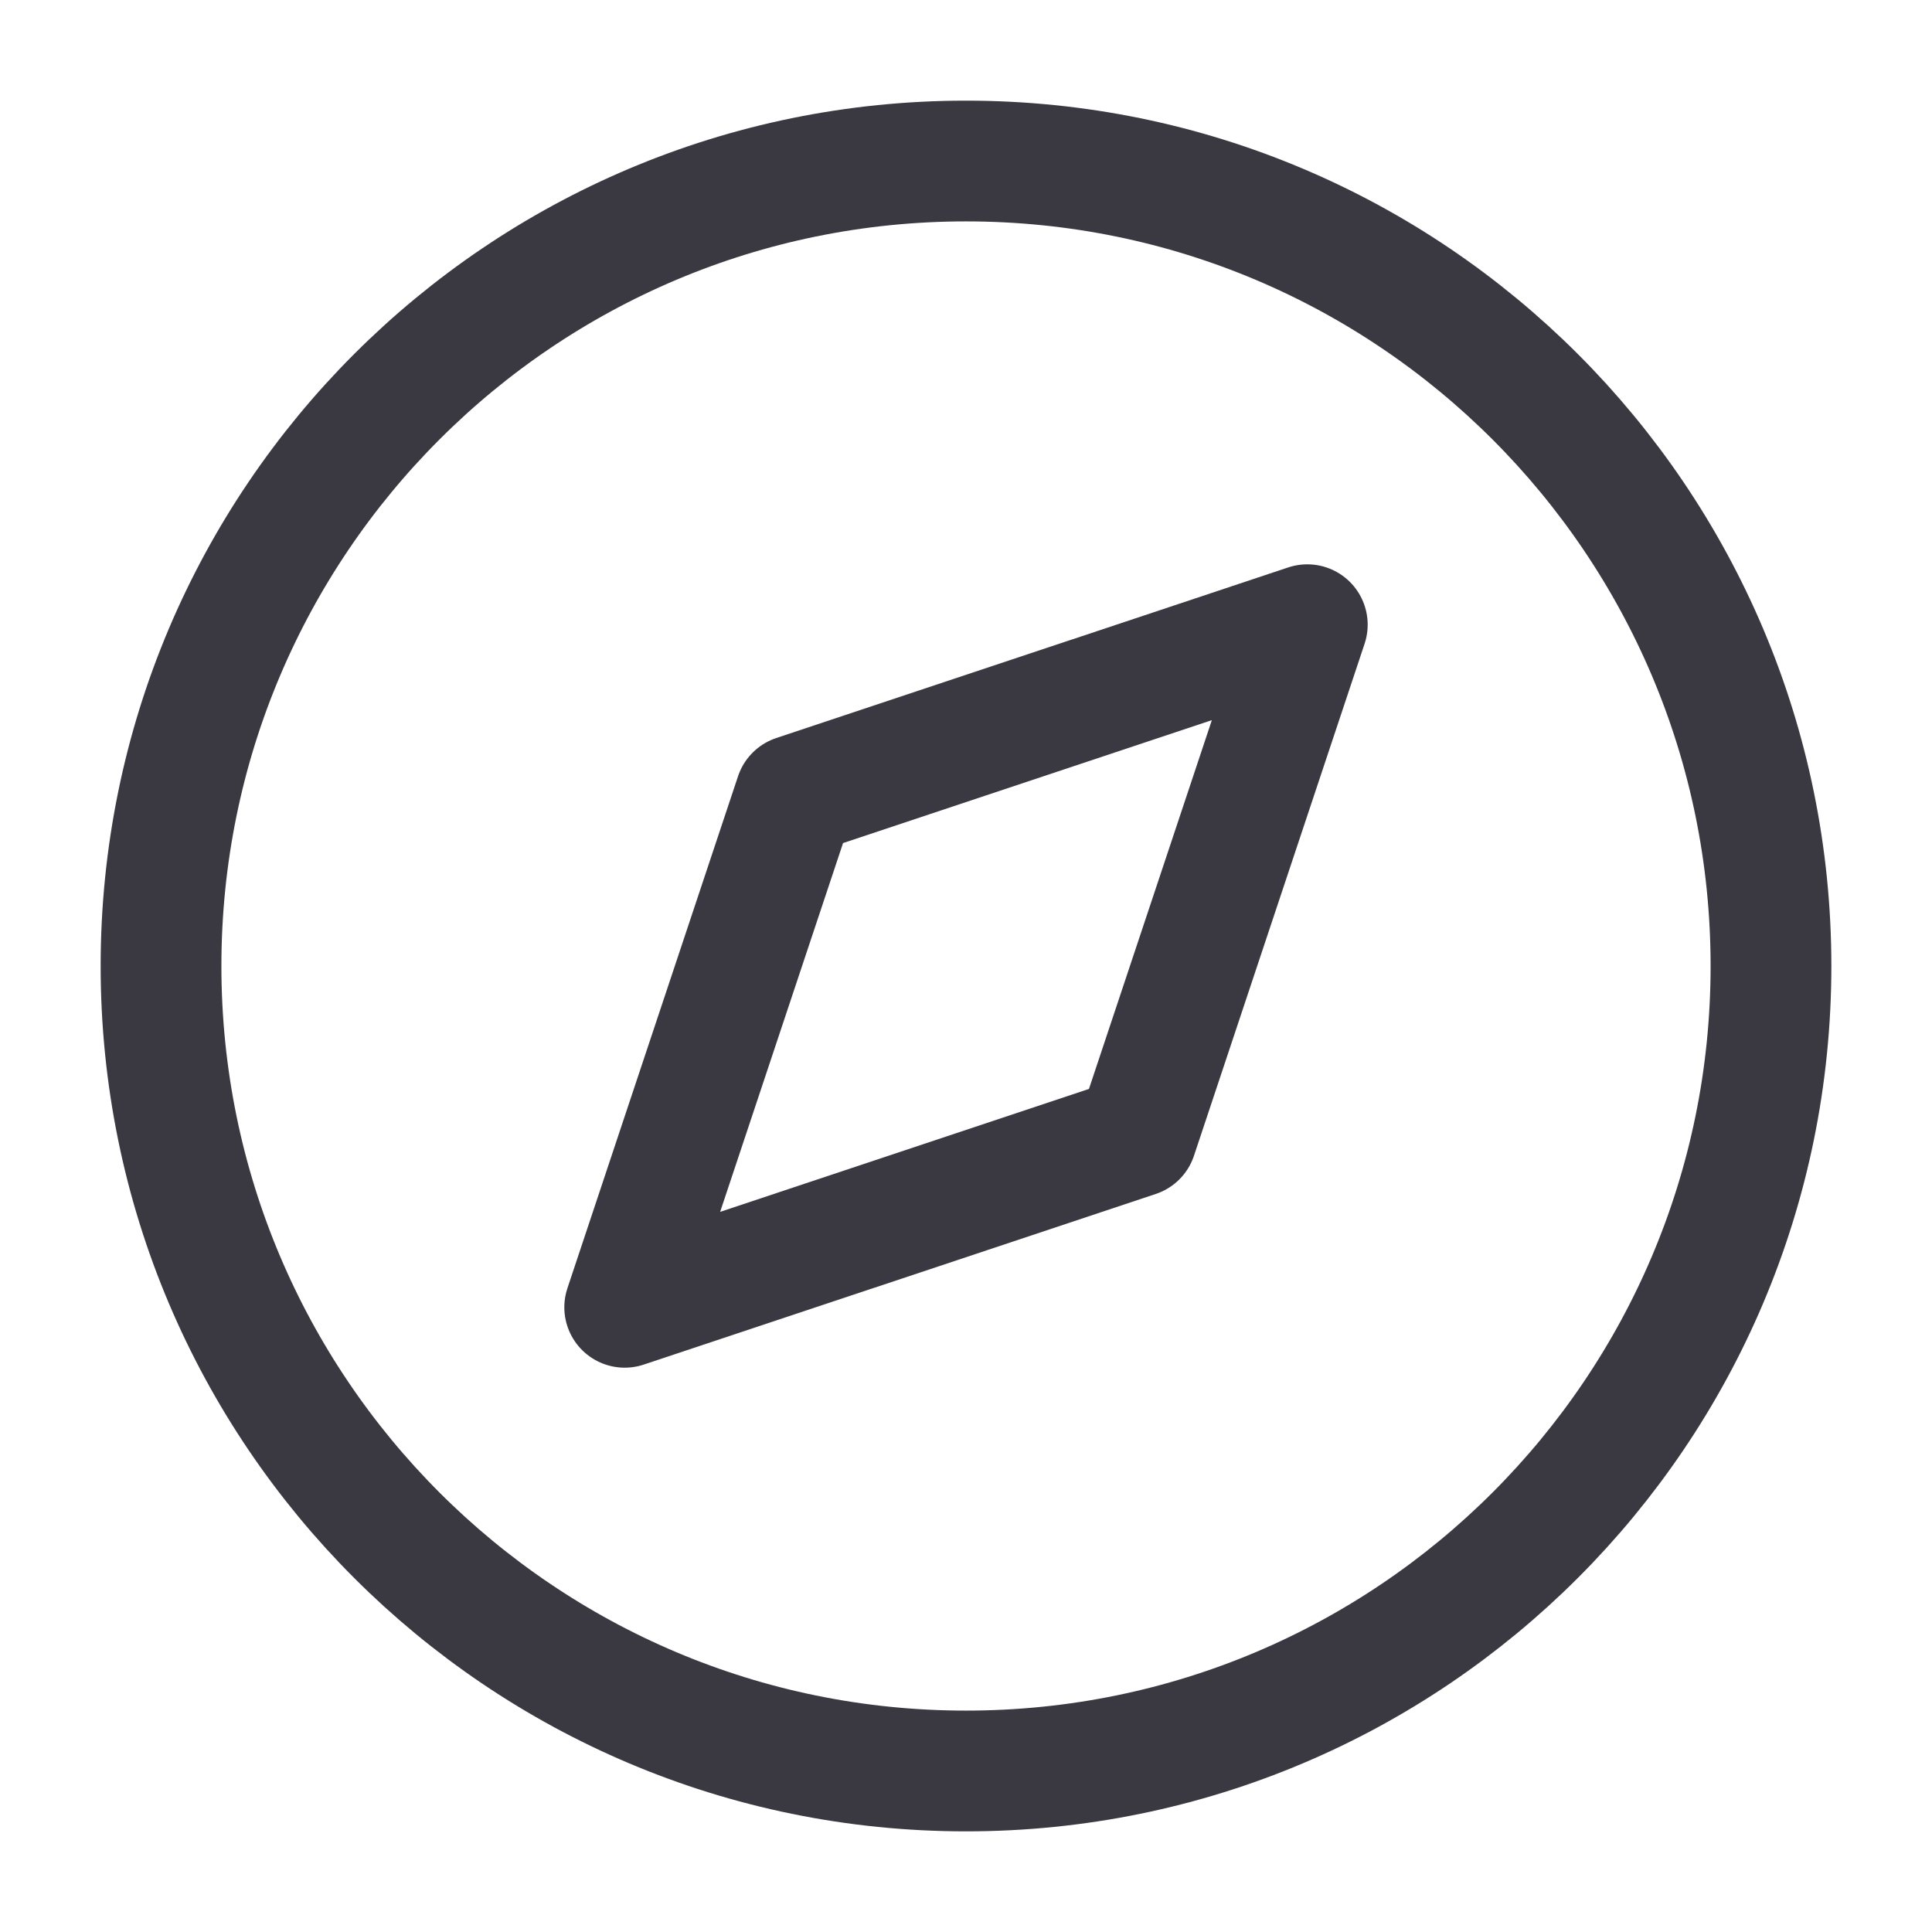 <svg width="32" height="32" viewBox="0 0 32 32" fill="none" xmlns="http://www.w3.org/2000/svg">
<path d="M16 29.333C23.364 29.333 29.333 23.364 29.333 16C29.333 8.636 23.364 2.667 16 2.667C8.636 2.667 2.667 8.636 2.667 16C2.667 23.364 8.636 29.333 16 29.333Z" stroke="#3A3941" stroke-width="2" stroke-linecap="round" stroke-linejoin="round"/>
<path d="M21.653 10.347L18.827 18.827L10.347 21.653L13.173 13.173L21.653 10.347Z" stroke="#3A3941" stroke-width="2" stroke-linecap="round" stroke-linejoin="round"/>
</svg>
